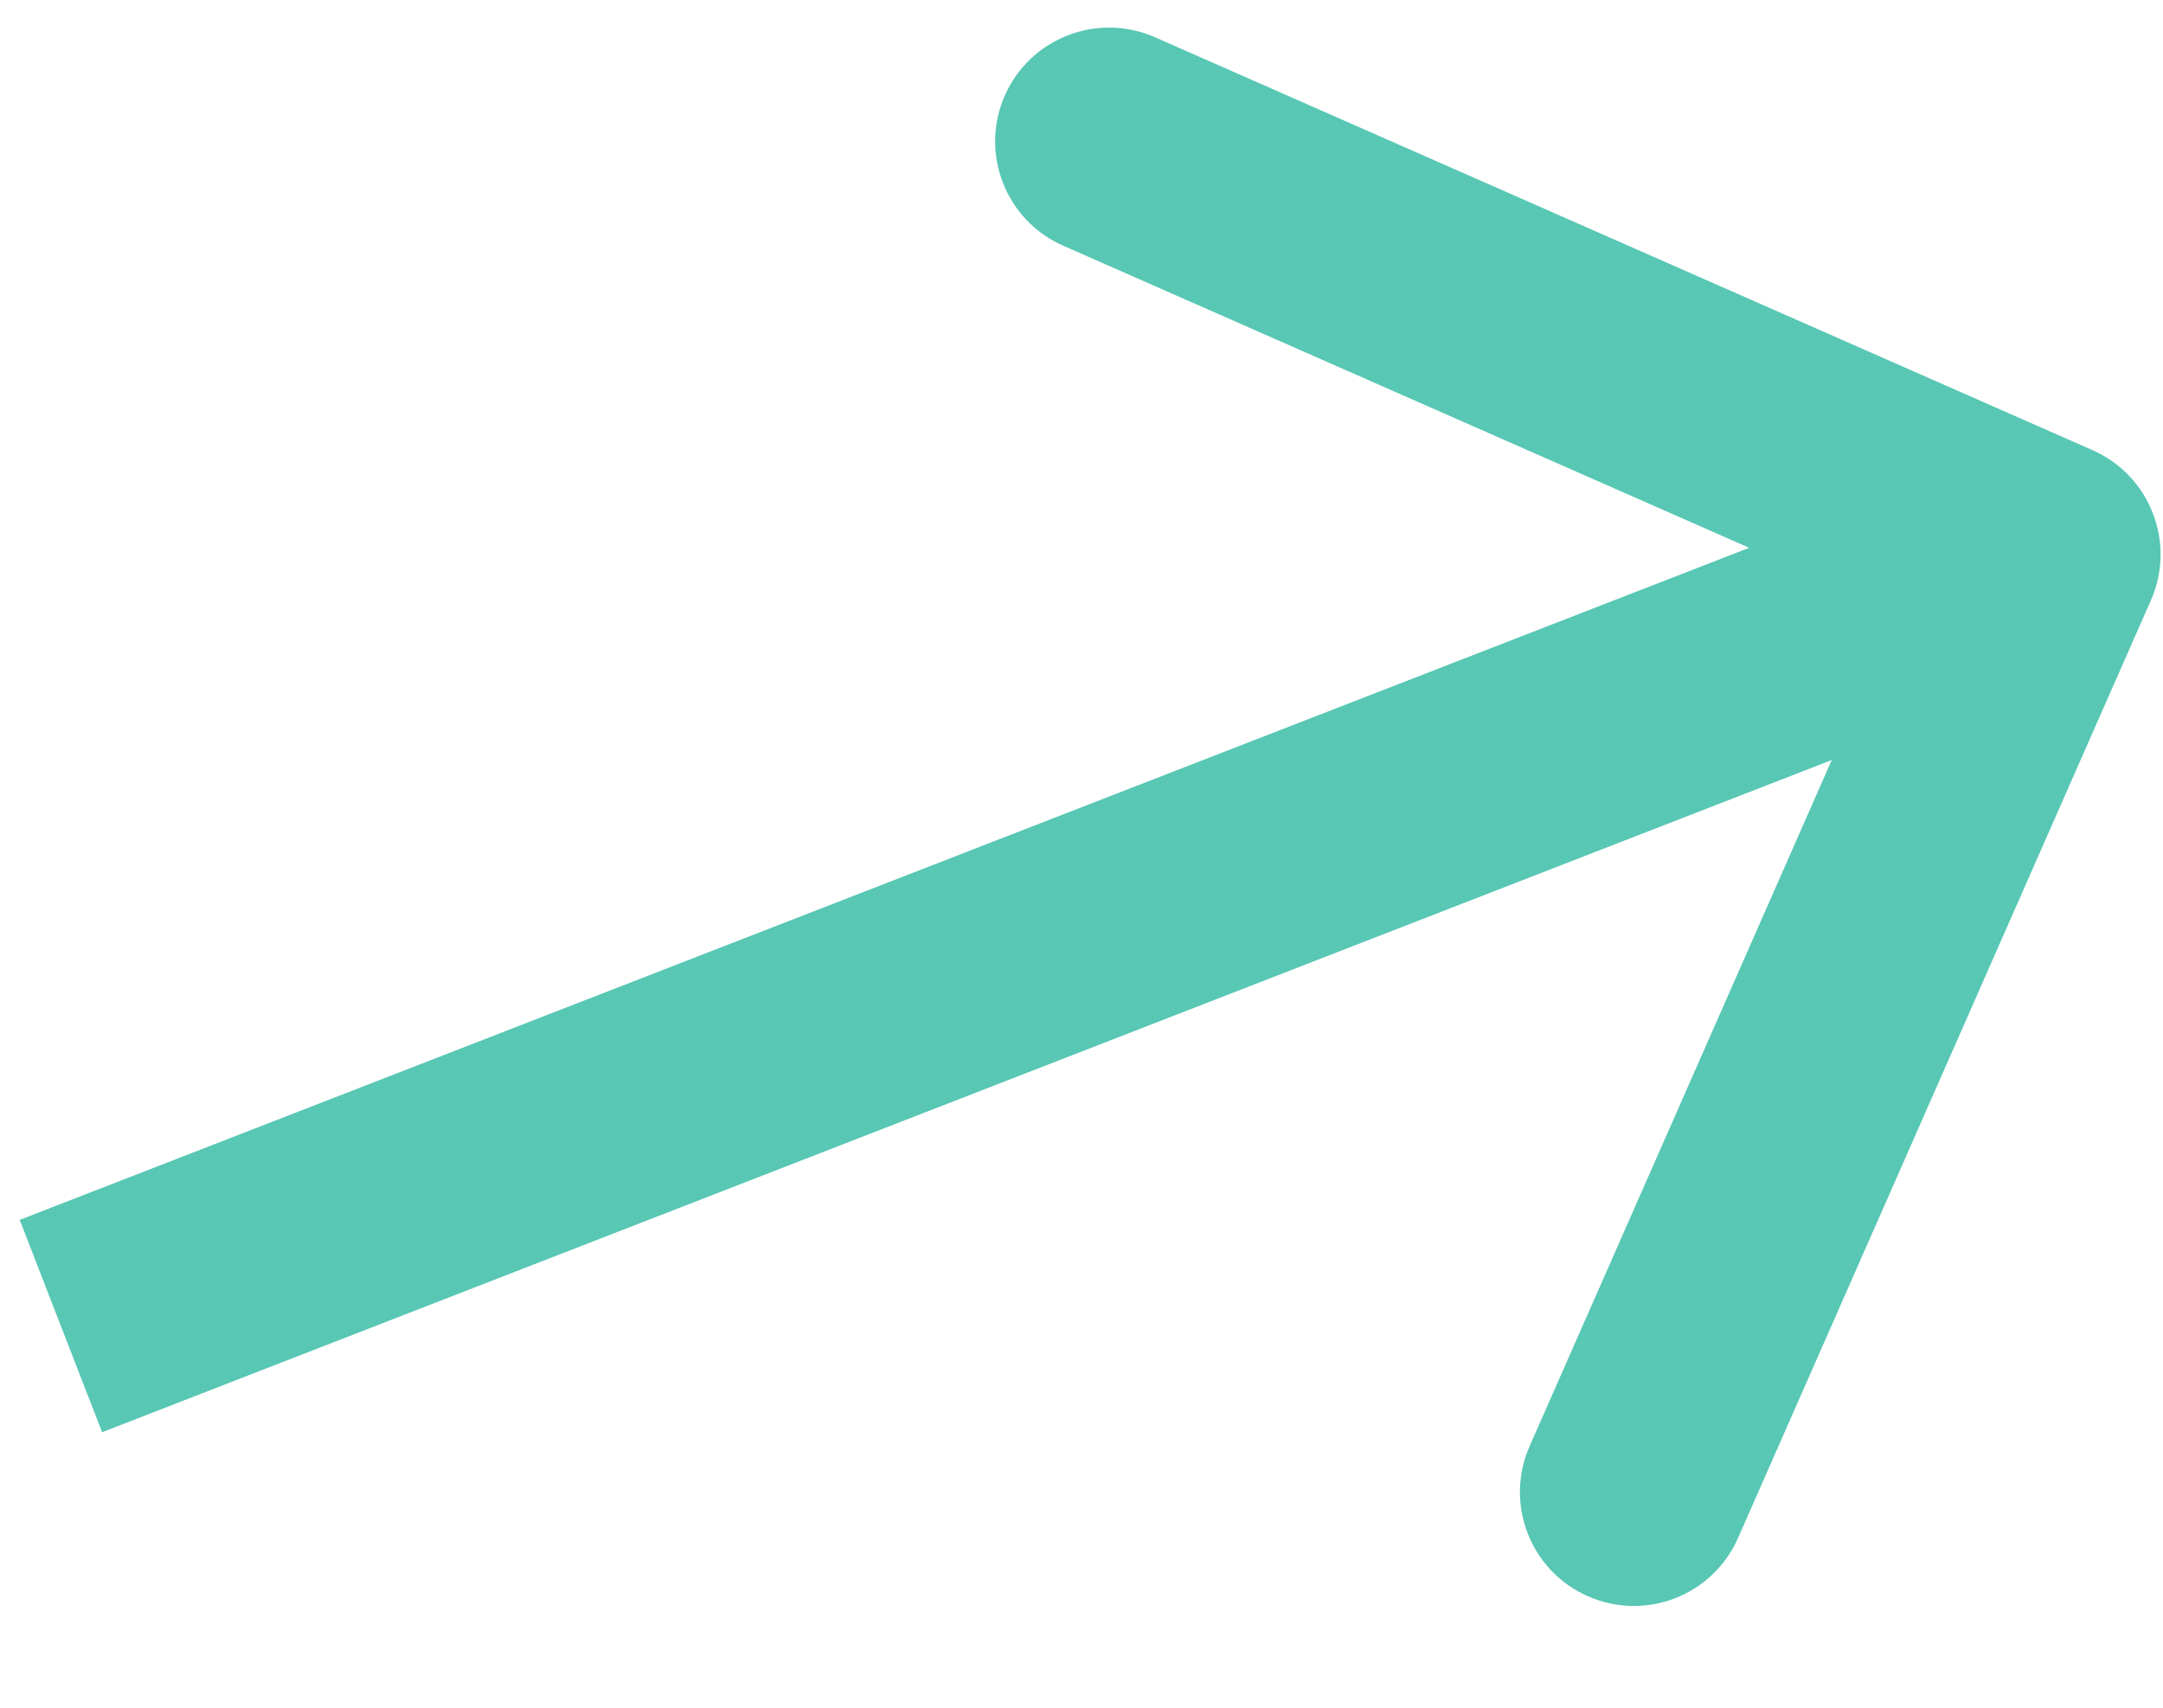 <svg width="19" height="15" viewBox="0 0 19 15" fill="none" xmlns="http://www.w3.org/2000/svg">
<path d="M18.894 5.272C19.116 4.767 18.887 4.177 18.381 3.954L10.145 0.327C9.639 0.105 9.049 0.334 8.826 0.84C8.604 1.345 8.833 1.935 9.339 2.158L16.66 5.382L13.436 12.703C13.214 13.209 13.443 13.799 13.949 14.021C14.454 14.244 15.044 14.015 15.267 13.509L18.894 5.272ZM0.897 12.58L18.341 5.801L17.616 3.937L0.173 10.715L0.897 12.58Z" fill="#58C7B4"/>
</svg>
